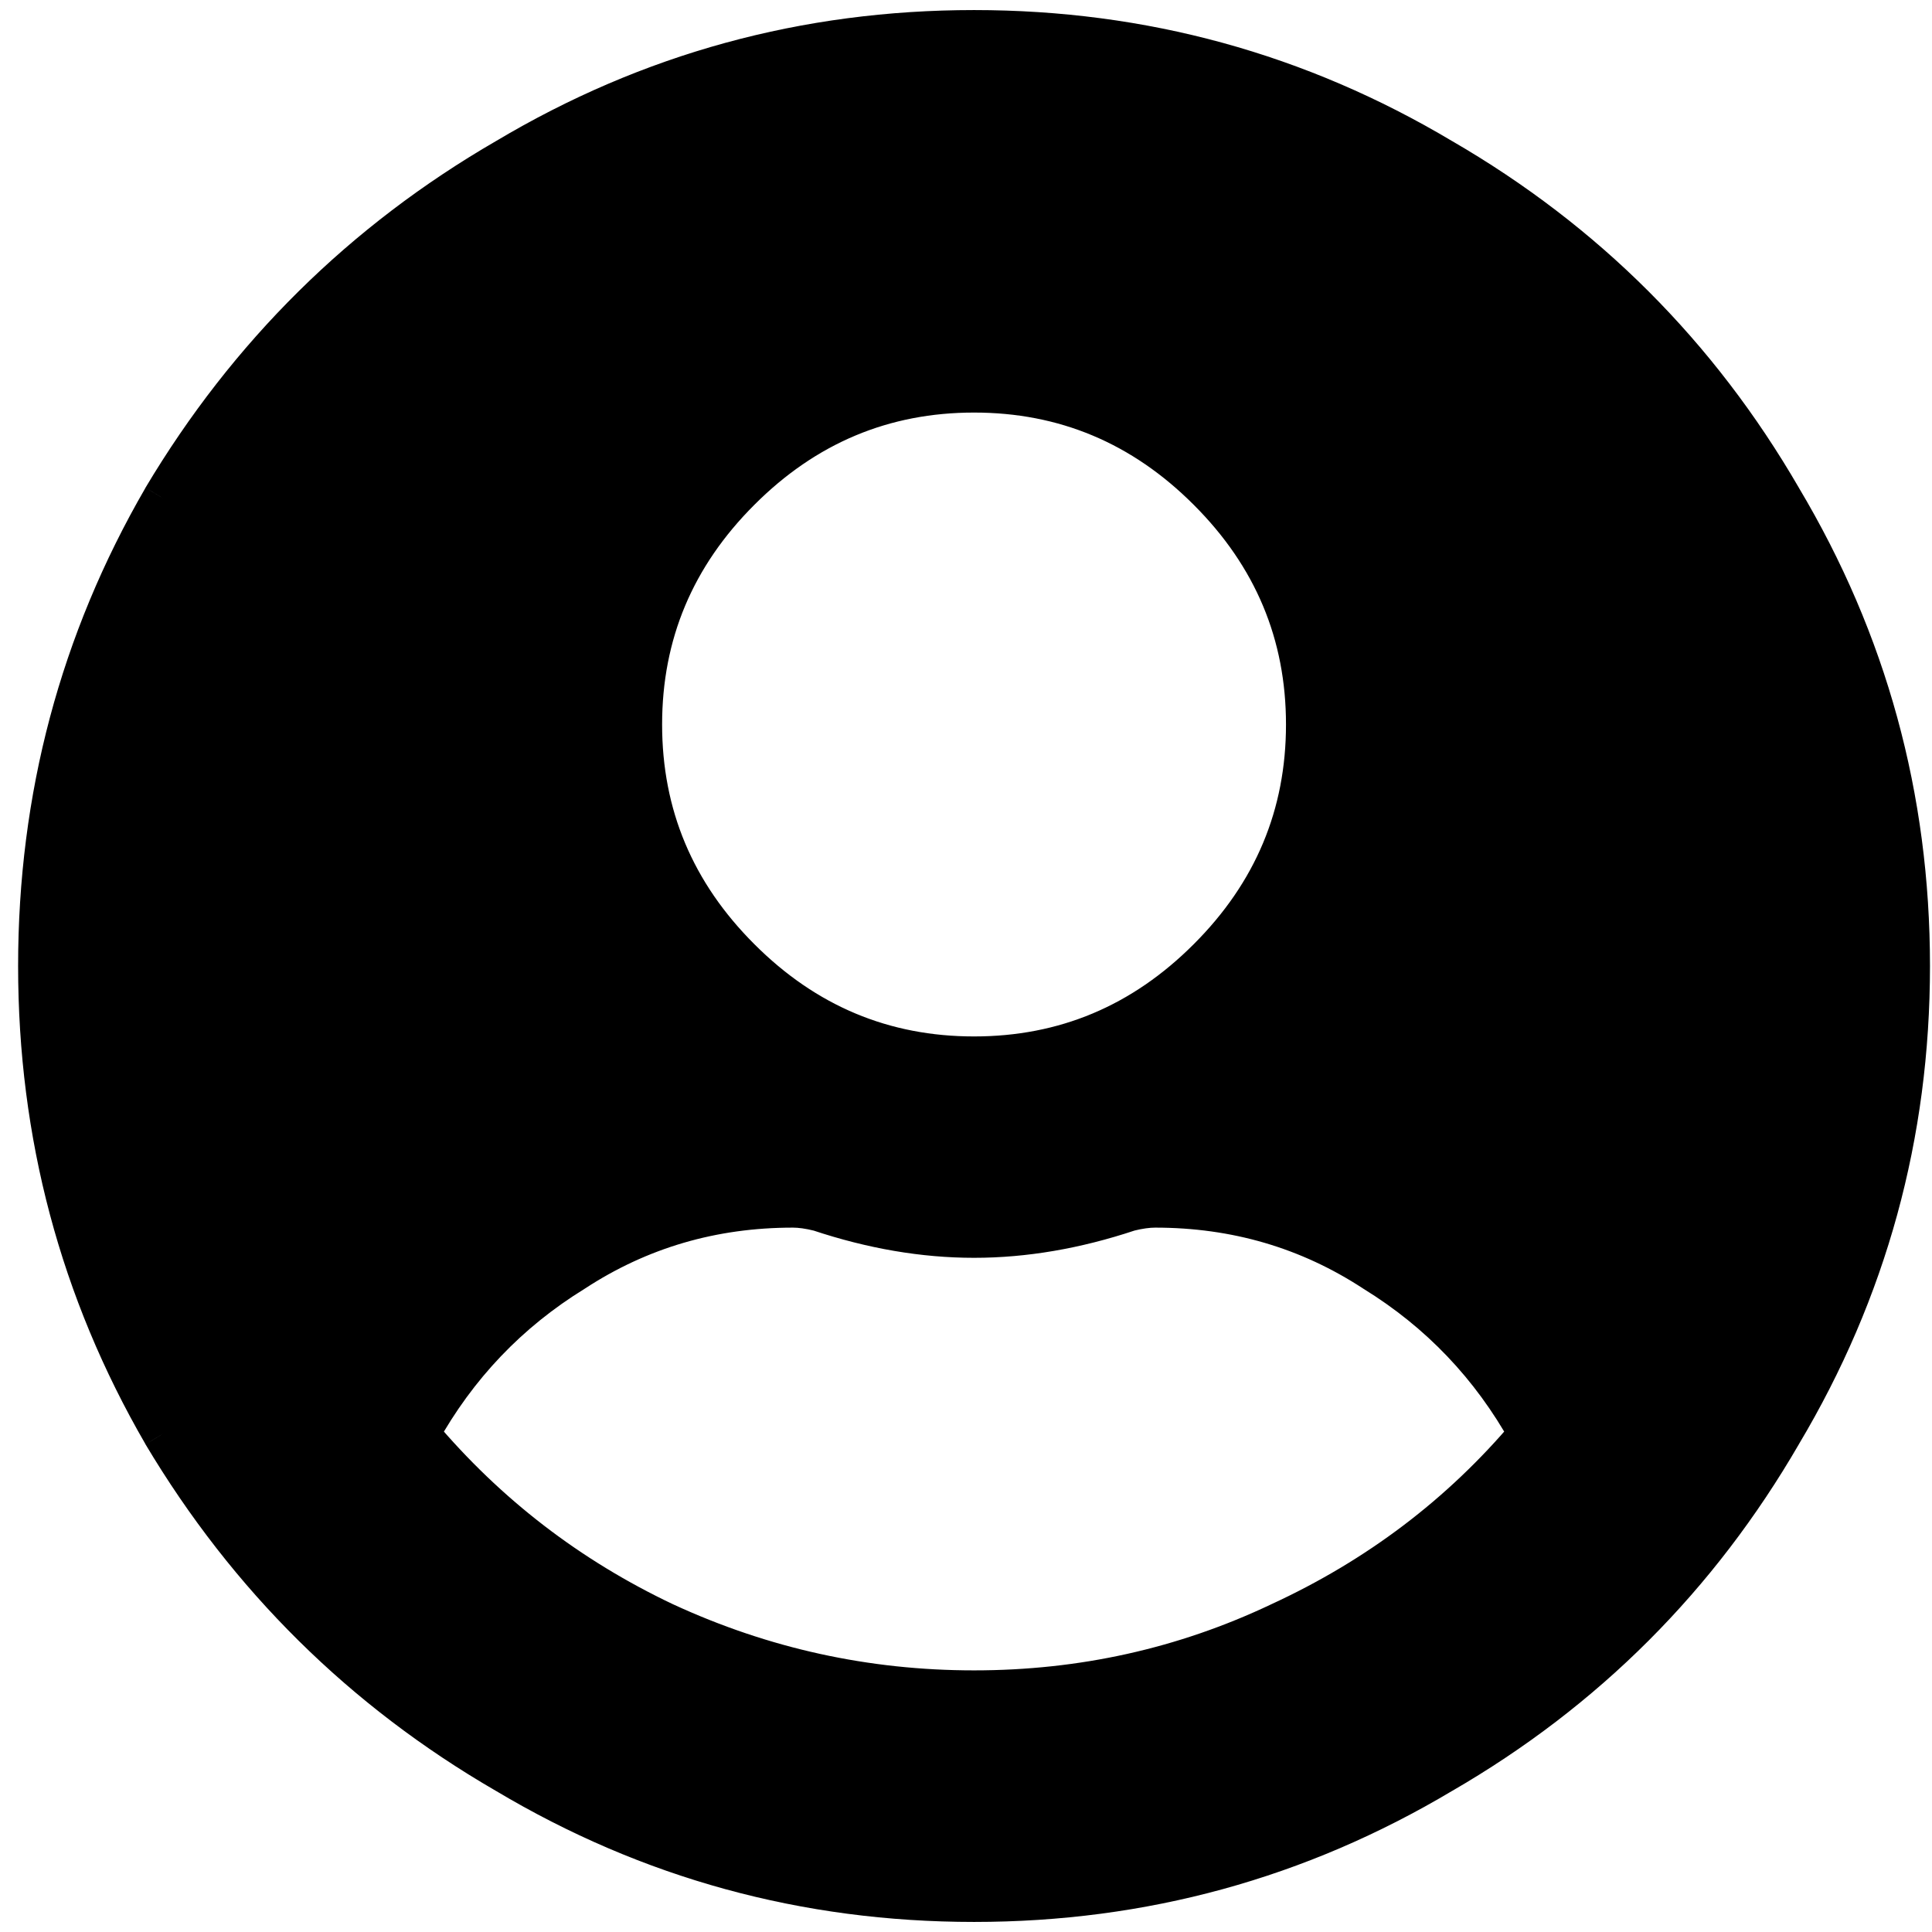 <svg width="24" height="24" viewBox="0 0 24 24"  xmlns="http://www.w3.org/2000/svg">
<path d="M12.1 0.375C10.006 0.375 8.069 0.906 6.287 1.969C4.506 3 3.084 4.406 2.022 6.188C0.991 7.969 0.475 9.906 0.475 12C0.475 14.094 0.991 16.031 2.022 17.812C3.084 19.594 4.506 21 6.287 22.031C8.069 23.094 10.006 23.625 12.1 23.625C14.194 23.625 16.131 23.094 17.913 22.031C19.694 21 21.1 19.594 22.131 17.812C23.194 16.031 23.725 14.094 23.725 12C23.725 9.906 23.194 7.969 22.131 6.188C21.1 4.406 19.694 3 17.913 1.969C16.131 0.906 14.194 0.375 12.1 0.375ZM12.1 4.875C13.225 4.875 14.194 5.281 15.006 6.094C15.819 6.906 16.225 7.875 16.225 9C16.225 10.125 15.819 11.094 15.006 11.906C14.194 12.719 13.225 13.125 12.1 13.125C10.975 13.125 10.006 12.719 9.194 11.906C8.381 11.094 7.975 10.125 7.975 9C7.975 7.875 8.381 6.906 9.194 6.094C10.006 5.281 10.975 4.875 12.1 4.875ZM12.1 21C10.756 21 9.475 20.719 8.256 20.156C7.069 19.594 6.053 18.812 5.209 17.812C5.678 16.969 6.319 16.297 7.131 15.797C7.944 15.266 8.85 15 9.85 15C9.944 15 10.053 15.016 10.178 15.047C10.834 15.266 11.475 15.375 12.1 15.375C12.725 15.375 13.366 15.266 14.022 15.047C14.147 15.016 14.256 15 14.35 15C15.35 15 16.256 15.266 17.069 15.797C17.881 16.297 18.522 16.969 18.991 17.812C18.147 18.812 17.116 19.594 15.897 20.156C14.709 20.719 13.444 21 12.1 21Z" />
<path d="M6.287 1.969L6.413 2.185L6.416 2.183L6.287 1.969ZM2.022 6.188L1.807 6.059L1.806 6.062L2.022 6.188ZM2.022 17.812L1.806 17.938L1.807 17.941L2.022 17.812ZM6.287 22.031L6.416 21.817L6.413 21.815L6.287 22.031ZM17.913 22.031L17.787 21.815L17.784 21.817L17.913 22.031ZM22.131 17.812L21.916 17.684L21.915 17.687L22.131 17.812ZM22.131 6.188L21.915 6.313L21.916 6.316L22.131 6.188ZM17.913 1.969L17.784 2.183L17.787 2.185L17.913 1.969ZM8.256 20.156L8.149 20.382L8.151 20.383L8.256 20.156ZM5.209 17.812L4.991 17.691L4.907 17.842L5.018 17.974L5.209 17.812ZM7.131 15.797L7.262 16.01L7.268 16.006L7.131 15.797ZM10.178 15.047L10.257 14.81L10.248 14.807L10.239 14.804L10.178 15.047ZM14.022 15.047L13.961 14.804L13.952 14.807L13.943 14.81L14.022 15.047ZM17.069 15.797L16.932 16.006L16.938 16.01L17.069 15.797ZM18.991 17.812L19.182 17.974L19.293 17.842L19.209 17.691L18.991 17.812ZM15.897 20.156L15.792 19.929L15.79 19.93L15.897 20.156ZM12.1 0.125C9.962 0.125 7.98 0.668 6.159 1.754L6.416 2.183C8.158 1.144 10.051 0.625 12.1 0.625V0.125ZM6.162 1.752C4.344 2.805 2.891 4.242 1.807 6.059L2.237 6.316C3.277 4.571 4.669 3.195 6.413 2.185L6.162 1.752ZM1.806 6.062C0.752 7.882 0.225 9.863 0.225 12H0.725C0.725 9.949 1.229 8.055 2.238 6.313L1.806 6.062ZM0.225 12C0.225 14.137 0.752 16.118 1.806 17.938L2.238 17.687C1.229 15.945 0.725 14.051 0.725 12H0.225ZM1.807 17.941C2.891 19.758 4.344 21.195 6.162 22.248L6.413 21.815C4.669 20.805 3.277 19.429 2.237 17.684L1.807 17.941ZM6.159 22.246C7.98 23.332 9.962 23.875 12.1 23.875V23.375C10.051 23.375 8.158 22.856 6.416 21.817L6.159 22.246ZM12.1 23.875C14.238 23.875 16.22 23.332 18.041 22.246L17.784 21.817C16.042 22.856 14.149 23.375 12.1 23.375V23.875ZM18.038 22.248C19.857 21.195 21.294 19.757 22.348 17.938L21.915 17.687C20.905 19.431 19.531 20.805 17.787 21.815L18.038 22.248ZM22.346 17.941C23.432 16.12 23.975 14.138 23.975 12H23.475C23.475 14.049 22.956 15.942 21.916 17.684L22.346 17.941ZM23.975 12C23.975 9.862 23.432 7.88 22.346 6.059L21.916 6.316C22.956 8.058 23.475 9.951 23.475 12H23.975ZM22.348 6.062C21.294 4.243 19.857 2.806 18.038 1.752L17.787 2.185C19.531 3.194 20.905 4.569 21.915 6.313L22.348 6.062ZM18.041 1.754C16.22 0.668 14.238 0.125 12.1 0.125V0.625C14.149 0.625 16.042 1.144 17.784 2.183L18.041 1.754ZM12.1 5.125C13.157 5.125 14.063 5.504 14.829 6.271L15.183 5.917C14.325 5.059 13.293 4.625 12.1 4.625V5.125ZM14.829 6.271C15.596 7.037 15.975 7.943 15.975 9H16.475C16.475 7.807 16.041 6.775 15.183 5.917L14.829 6.271ZM15.975 9C15.975 10.057 15.596 10.963 14.829 11.729L15.183 12.083C16.041 11.225 16.475 10.193 16.475 9H15.975ZM14.829 11.729C14.063 12.496 13.157 12.875 12.1 12.875V13.375C13.293 13.375 14.325 12.941 15.183 12.083L14.829 11.729ZM12.1 12.875C11.043 12.875 10.137 12.496 9.371 11.729L9.017 12.083C9.875 12.941 10.907 13.375 12.1 13.375V12.875ZM9.371 11.729C8.604 10.963 8.225 10.057 8.225 9H7.725C7.725 10.193 8.159 11.225 9.017 12.083L9.371 11.729ZM8.225 9C8.225 7.943 8.604 7.037 9.371 6.271L9.017 5.917C8.159 6.775 7.725 7.807 7.725 9H8.225ZM9.371 6.271C10.137 5.504 11.043 5.125 12.1 5.125V4.625C10.907 4.625 9.875 5.059 9.017 5.917L9.371 6.271ZM12.1 20.75C10.792 20.75 9.547 20.477 8.361 19.929L8.151 20.383C9.403 20.961 10.72 21.25 12.1 21.25V20.75ZM8.363 19.93C7.208 19.383 6.221 18.624 5.4 17.651L5.018 17.974C5.885 19.001 6.93 19.804 8.149 20.382L8.363 19.93ZM5.428 17.934C5.876 17.127 6.487 16.487 7.262 16.01L7 15.584C6.151 16.107 5.48 16.81 4.991 17.691L5.428 17.934ZM7.268 16.006C8.039 15.502 8.897 15.25 9.85 15.25V14.75C8.803 14.75 7.849 15.029 6.994 15.588L7.268 16.006ZM9.85 15.25C9.917 15.25 10.005 15.261 10.117 15.289L10.239 14.804C10.101 14.77 9.97 14.75 9.85 14.75V15.25ZM10.099 15.284C10.778 15.51 11.445 15.625 12.1 15.625V15.125C11.505 15.125 10.891 15.021 10.257 14.81L10.099 15.284ZM12.1 15.625C12.755 15.625 13.422 15.51 14.101 15.284L13.943 14.81C13.309 15.021 12.695 15.125 12.1 15.125V15.625ZM14.082 15.289C14.194 15.261 14.283 15.25 14.35 15.25V14.75C14.23 14.75 14.099 14.77 13.961 14.804L14.082 15.289ZM14.35 15.25C15.303 15.25 16.161 15.502 16.932 16.006L17.206 15.588C16.351 15.029 15.397 14.75 14.35 14.75V15.25ZM16.938 16.01C17.713 16.487 18.324 17.127 18.772 17.934L19.209 17.691C18.72 16.81 18.049 16.107 17.2 15.584L16.938 16.01ZM18.8 17.651C17.98 18.623 16.979 19.382 15.792 19.929L16.002 20.383C17.253 19.806 18.314 19.002 19.182 17.974L18.8 17.651ZM15.79 19.93C14.637 20.477 13.408 20.75 12.1 20.75V21.25C13.48 21.25 14.782 20.961 16.004 20.382L15.79 19.93Z" />
</svg>

